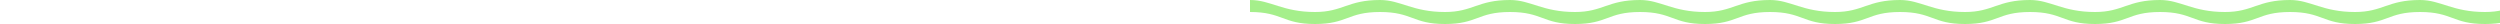 <svg xmlns="http://www.w3.org/2000/svg" width="100%" height="24">
  <defs>
    <pattern id="bg" patternUnits="userSpaceOnUse" width="130" height="24">
      <path fill="#A5EF8B" d="M0,12c32.5,0,32.5,12,65,12s32.5-12,65-12V0C97.5,0,92.9,12,65,12C32.5,12,20.7,0,0,0"/>
    </pattern>
  </defs>
  <rect width="100%" height="100%" fill="url(#bg)"/>
</svg>